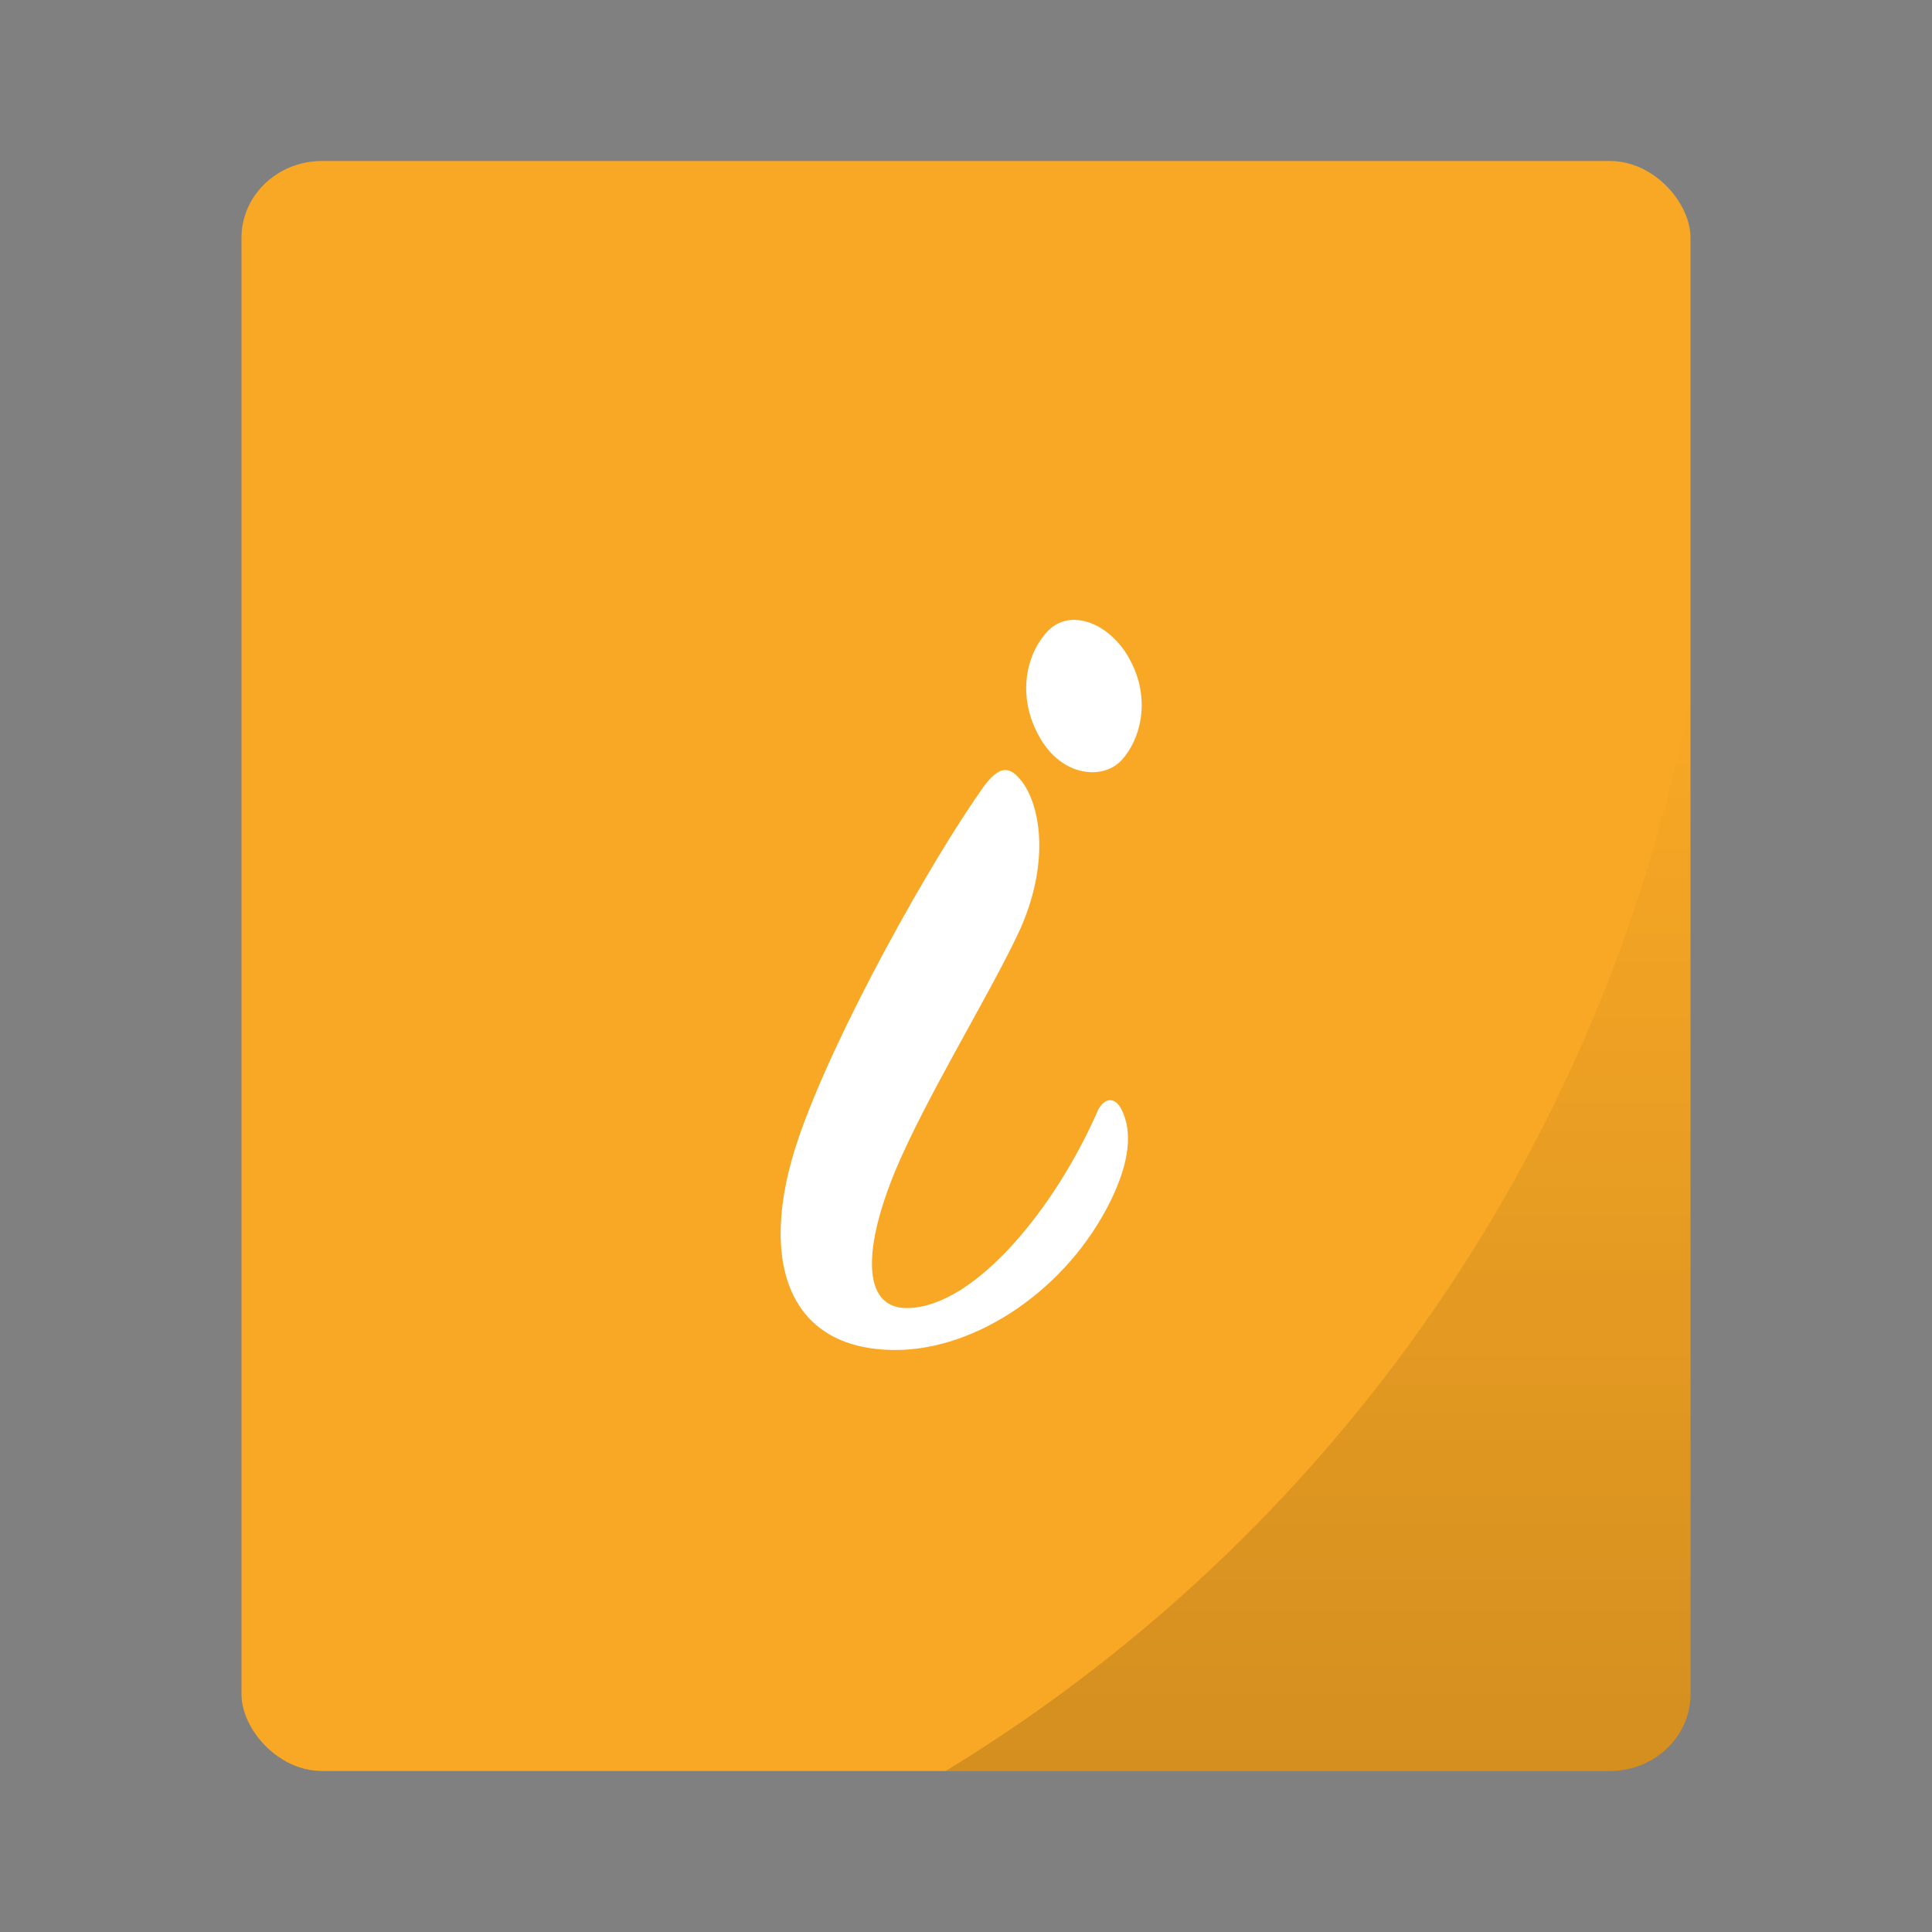 <?xml version="1.0" encoding="UTF-8" standalone="no"?>
<svg
   xmlns:dc="http://purl.org/dc/elements/1.1/"
   xmlns:cc="http://creativecommons.org/ns#"
   xmlns:rdf="http://www.w3.org/1999/02/22-rdf-syntax-ns#"
   xmlns:svg="http://www.w3.org/2000/svg"
   xmlns="http://www.w3.org/2000/svg"
   xmlns:xlink="http://www.w3.org/1999/xlink"
   xmlns:sodipodi="http://sodipodi.sourceforge.net/DTD/sodipodi-0.dtd"
   xmlns:inkscape="http://www.inkscape.org/namespaces/inkscape"
   width="48px"
   height="48px"
   viewBox="0 0 48 48"
   version="1.1"
   id="svg18"
   sodipodi:docname="text-x-readme.svg"
   inkscape:version="0.92.2 2405546, 2018-03-11">
  <rect x="0" y="0" width="48" height="48" fill="#808080" stroke="none"/>
  <sodipodi:namedview
     pagecolor="#ffffff"
     bordercolor="#666666"
     borderopacity="1"
     objecttolerance="10"
     gridtolerance="10"
     guidetolerance="10"
     inkscape:pageopacity="0"
     inkscape:pageshadow="2"
     inkscape:window-width="930"
     inkscape:window-height="632"
     id="namedview20"
     showgrid="false"
     inkscape:zoom="4.9166667"
     inkscape:cx="24"
     inkscape:cy="24"
     inkscape:window-x="0"
     inkscape:window-y="29"
     inkscape:window-maximized="0"
     inkscape:current-layer="svg18" />
  <!-- Generator: Sketch 41.2 (35397) - http://www.bohemiancoding.com/sketch -->
  <title
     id="title2">text-x-readme</title>
  <desc
     id="desc4">Created with Sketch.</desc>
  <g
     id="g829">
    <rect
       rx="2"
       ry="1.905"
       y="4"
       x="6"
       height="40"
       width="36"
       id="rect834"
       style="opacity:1;fill:#f9a825;fill-opacity:1;stroke:none;stroke-width:0.926;stroke-linecap:round;stroke-linejoin:round;stroke-miterlimit:4;stroke-dasharray:none;stroke-opacity:0.059;paint-order:markers stroke fill" />
    <path
       inkscape:connector-curvature="0"
       id="rect866"
       d="M 42,17.242 A 40,40 0 0 1 23.494,44 H 40 c 1.108,0 2,-0.849 2,-1.904 z"
       style="opacity:0.15;fill:url(#linearGradient877);fill-opacity:1;stroke:none;stroke-width:0.926;stroke-linecap:round;stroke-linejoin:round;stroke-miterlimit:4;stroke-dasharray:none;stroke-opacity:0.059;paint-order:markers stroke fill" />
  </g>
  <defs
     id="defs11">
    <linearGradient
       inkscape:collect="always"
       xlink:href="#linearGradient875"
       id="linearGradient877"
       x1="32.747"
       y1="44"
       x2="32.747"
       y2="17.242"
       gradientUnits="userSpaceOnUse" />
    <linearGradient
       inkscape:collect="always"
       id="linearGradient875">
      <stop
         style="stop-color:#000000;stop-opacity:1;"
         offset="0"
         id="stop871" />
      <stop
         style="stop-color:#000000;stop-opacity:0;"
         offset="1"
         id="stop873" />
    </linearGradient>
  </defs>
  <g
     id="Page-1"
     stroke="none"
     stroke-width="1"
     fill="none"
     fill-rule="evenodd">
    <g
       id="text-x-readme">
      <path
         d="M28.116,16.476 C27.648,15.504 26.604,15.072 26.028,15.684 C25.452,16.296 25.272,17.376 25.848,18.348 C26.388,19.284 27.396,19.392 27.864,18.888 C28.332,18.384 28.584,17.412 28.116,16.476 Z M22.248,33.54 C24.264,33.54 26.532,32.028 27.612,29.796 C28.044,28.896 28.152,28.14 27.864,27.564 C27.72,27.276 27.468,27.24 27.288,27.564 C26.208,30.048 24.228,32.424 22.608,32.496 C21.456,32.568 21.384,31.164 22.248,29.076 C23.004,27.276 24.516,24.828 25.272,23.244 C26.136,21.444 25.848,19.896 25.308,19.32 C25.02,18.996 24.768,19.104 24.444,19.536 C23.112,21.408 20.736,25.656 19.836,28.284 C18.828,31.236 19.512,33.54 22.248,33.54 Z"
         id="i"
         fill="#FFFFFF" />
    </g>
  </g>
</svg>
